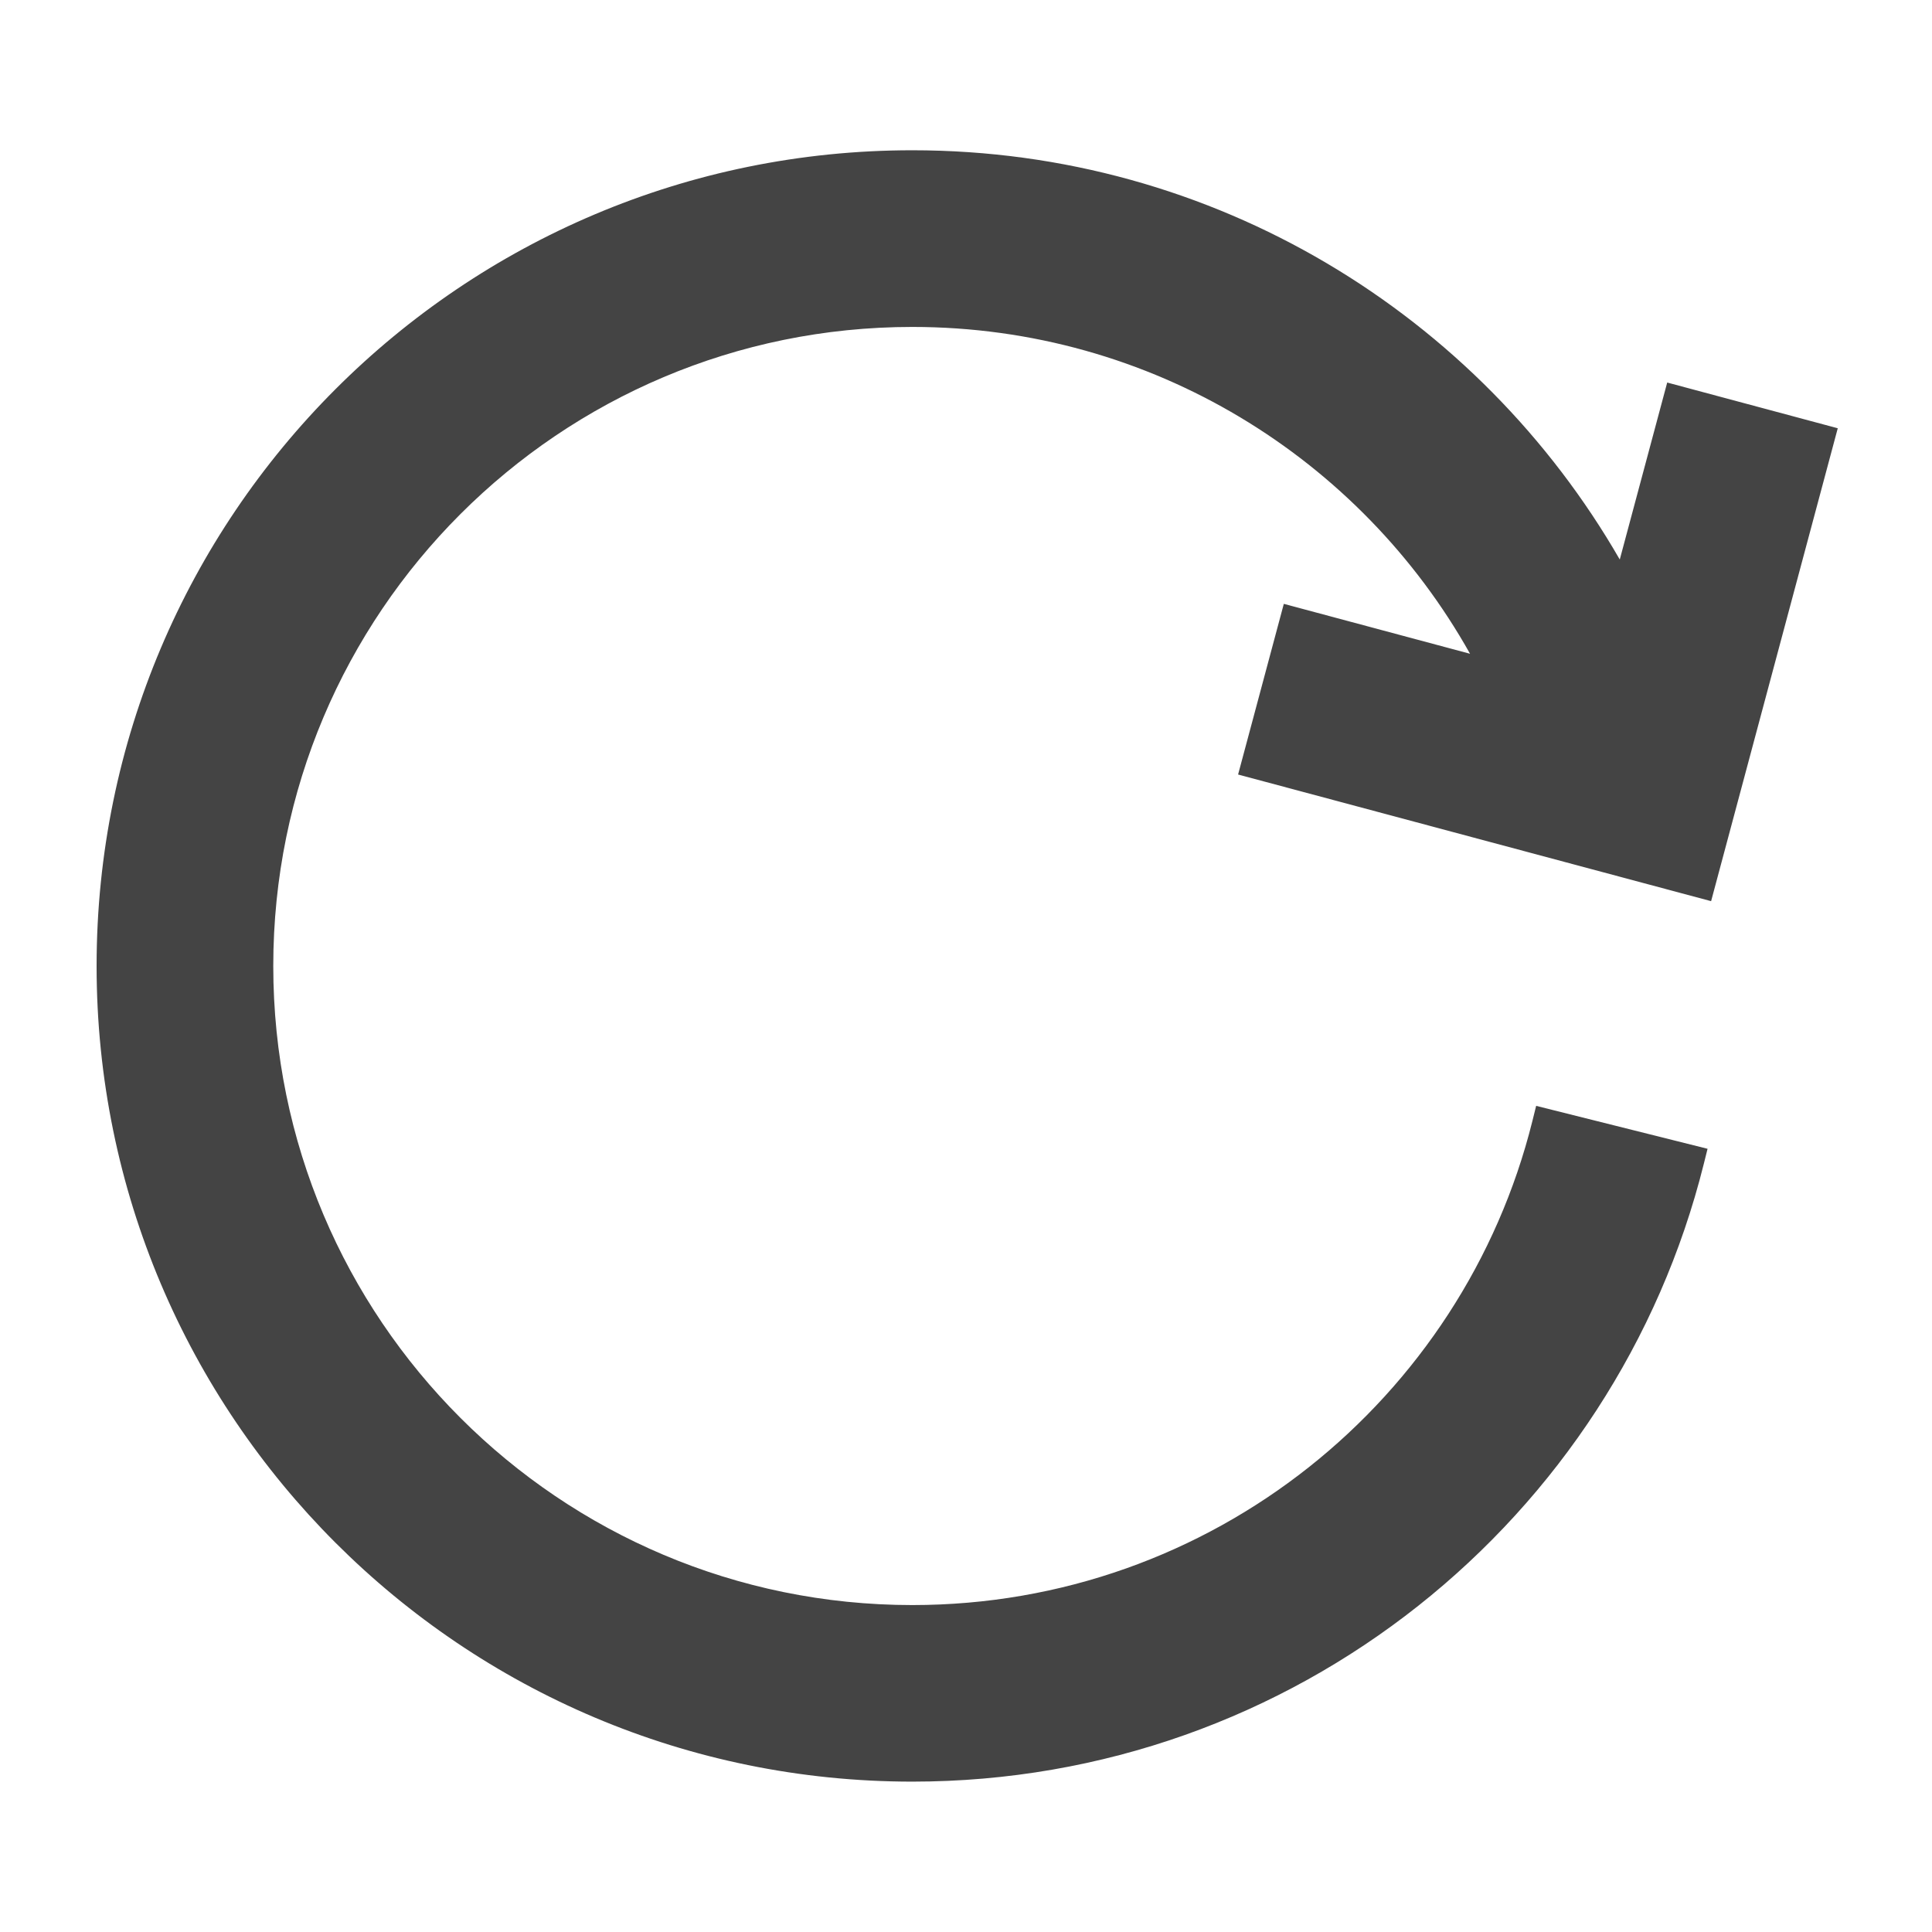 <svg width="18" height="18" viewBox="0 0 18 18" fill="none" xmlns="http://www.w3.org/2000/svg">
<path fill-rule="evenodd" clip-rule="evenodd" d="M8.5 1.4C4.302 1.4 0.9 4.802 0.9 9C0.9 13.197 4.302 16.599 8.5 16.599C12.061 16.599 15.05 14.15 15.874 10.843L15.909 10.703L14.312 10.303L14.277 10.444C13.632 13.035 11.29 14.954 8.5 14.954C5.211 14.954 2.546 12.288 2.546 9C2.546 5.711 5.211 3.046 8.5 3.046C10.731 3.046 12.677 4.273 13.696 6.091L11.961 5.626L11.535 7.216L15.942 8.396L17.122 3.99L15.533 3.564L15.091 5.213C13.779 2.935 11.319 1.4 8.5 1.4Z" fill="#444444"/>
</svg>

